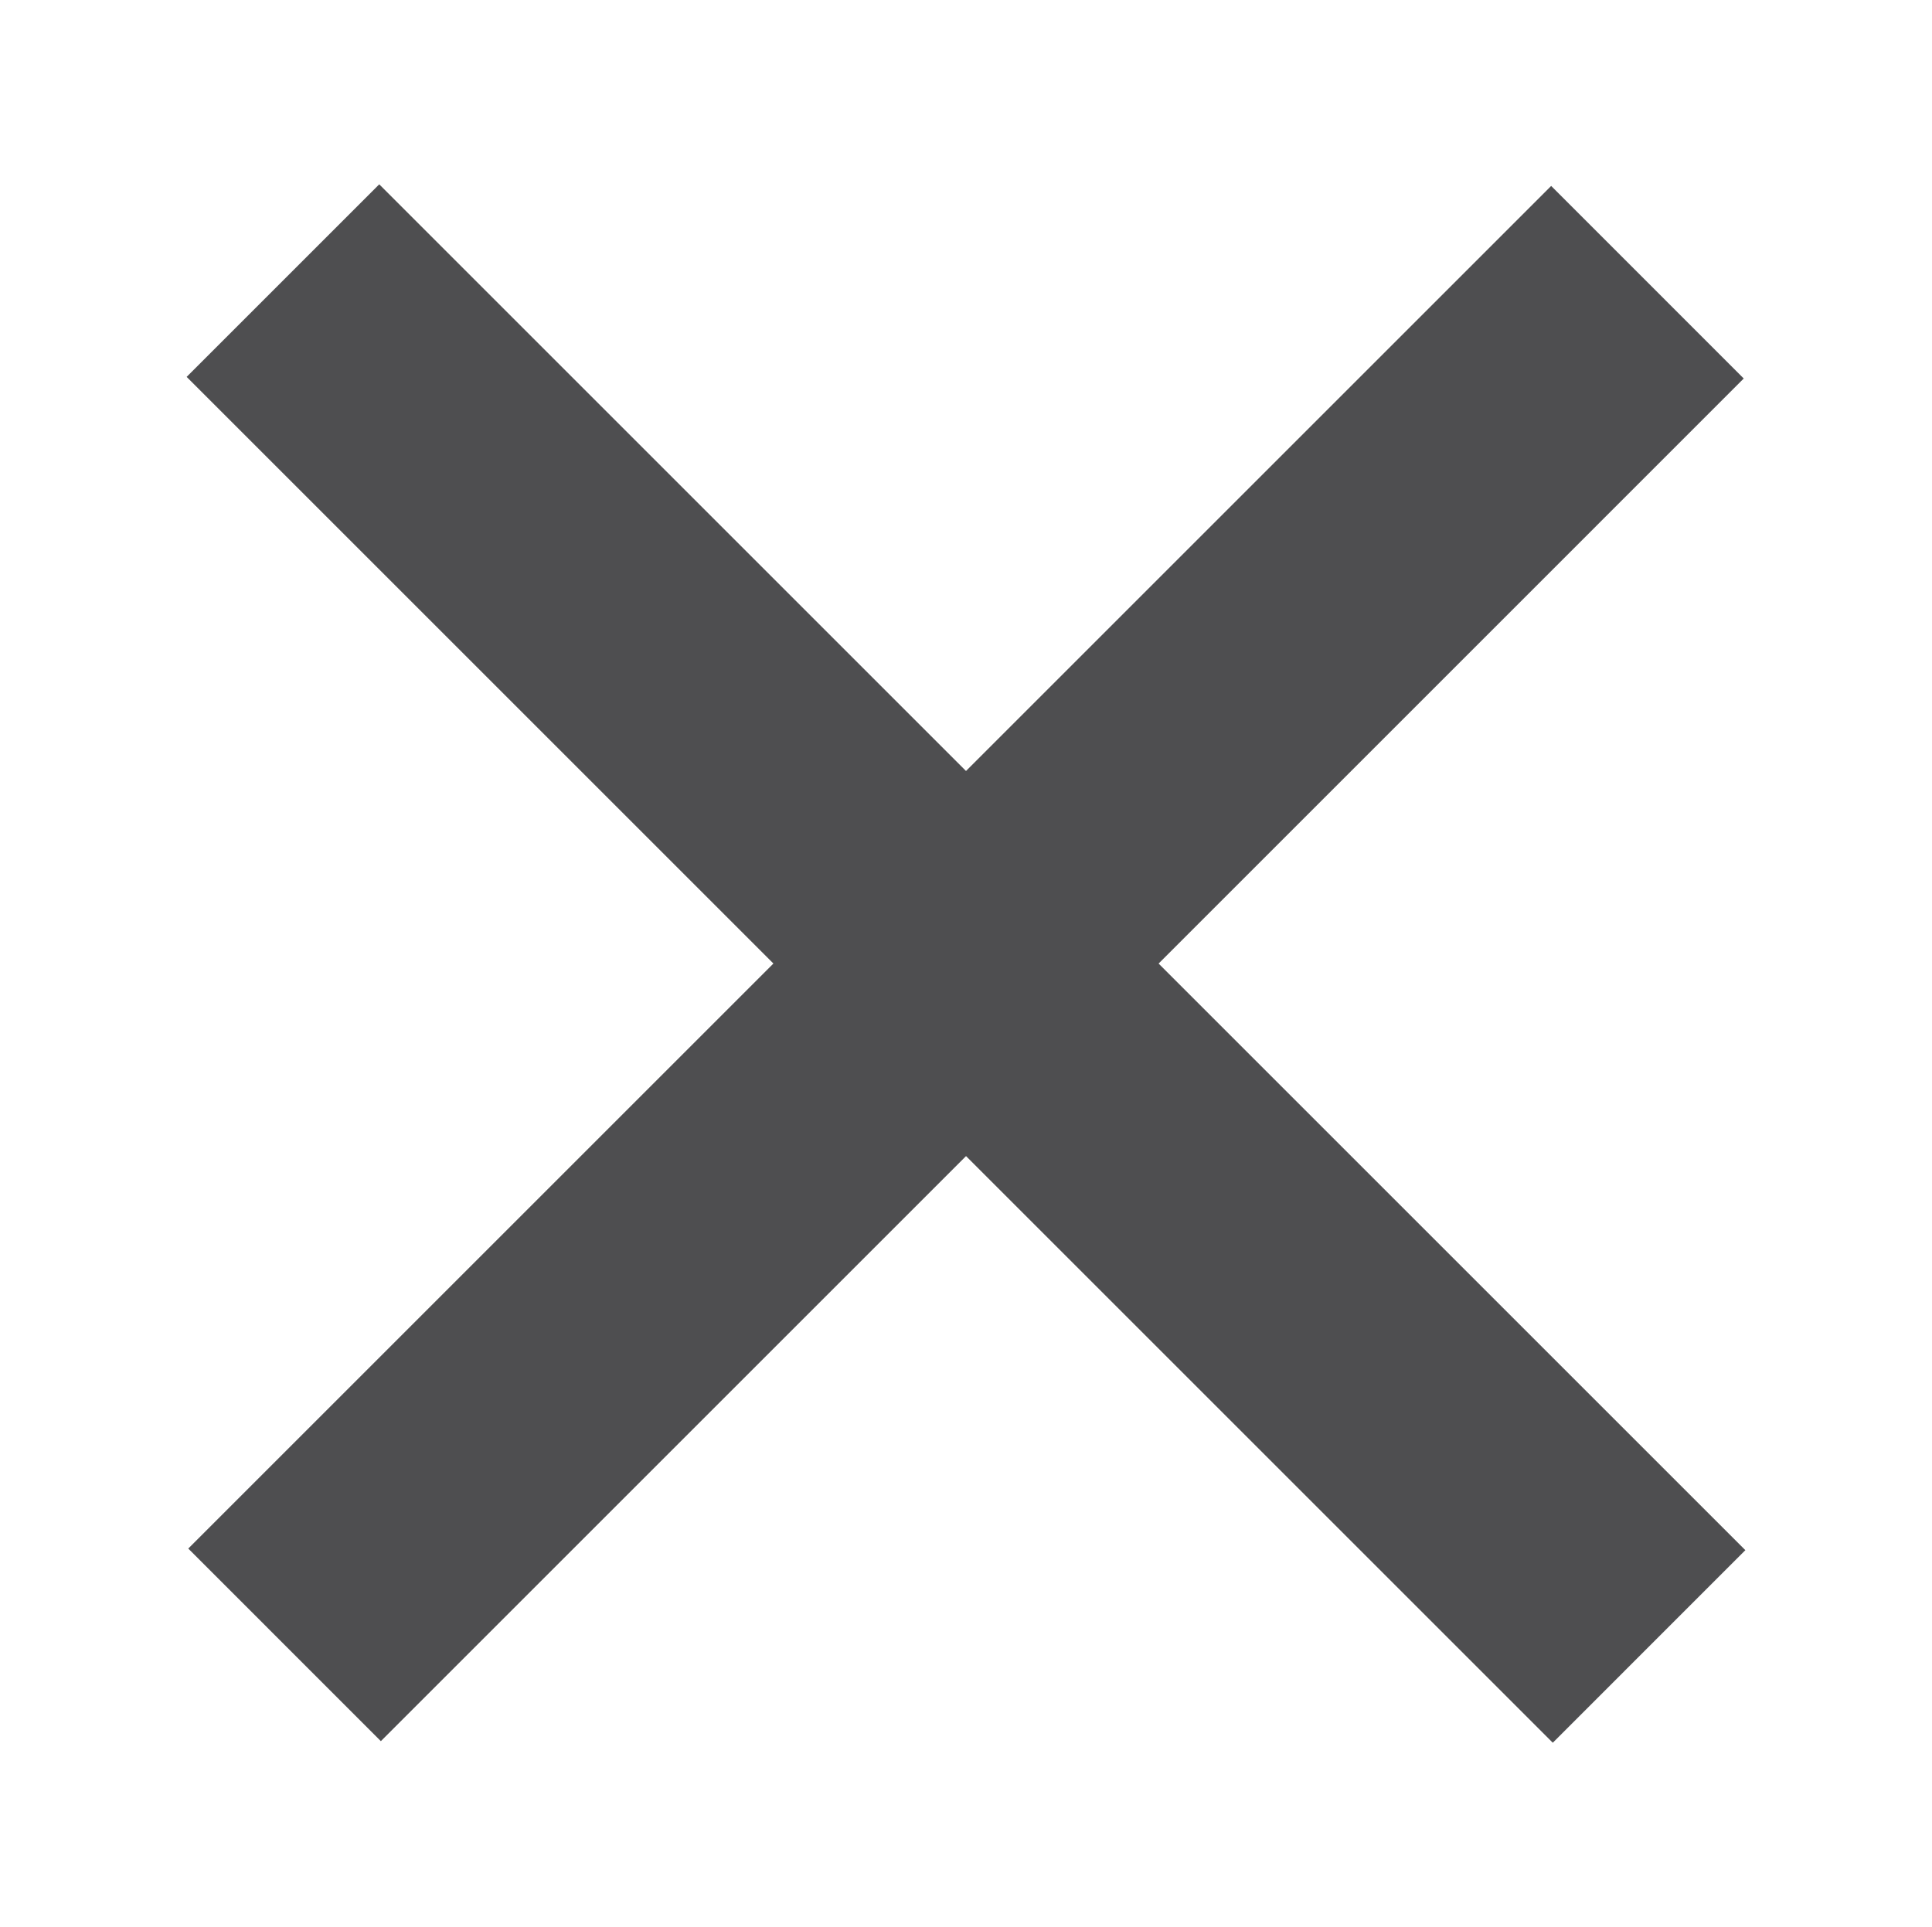 <?xml version="1.0" encoding="utf-8"?>
<!-- Generator: Adobe Illustrator 16.2.1, SVG Export Plug-In . SVG Version: 6.00 Build 0)  -->
<!DOCTYPE svg PUBLIC "-//W3C//DTD SVG 1.1//EN" "http://www.w3.org/Graphics/SVG/1.1/DTD/svg11.dtd">
<svg version="1.1" id="Layer_1" xmlns="http://www.w3.org/2000/svg" xmlns:xlink="http://www.w3.org/1999/xlink" x="0px" y="0px"
	 width="63.246px" height="63.096px" viewBox="0 0 63.246 63.096" enable-background="new 0 0 63.246 63.096" xml:space="preserve">
<polygon fill="#4E4E50" points="57.136,50.756 37.928,31.549 57.083,12.393 50.779,6.088 31.623,25.244 12.415,6.035 6.11,12.34 
	25.318,31.548 6.163,50.703 12.468,57.009 31.624,37.853 50.832,57.061 "/>
</svg>
